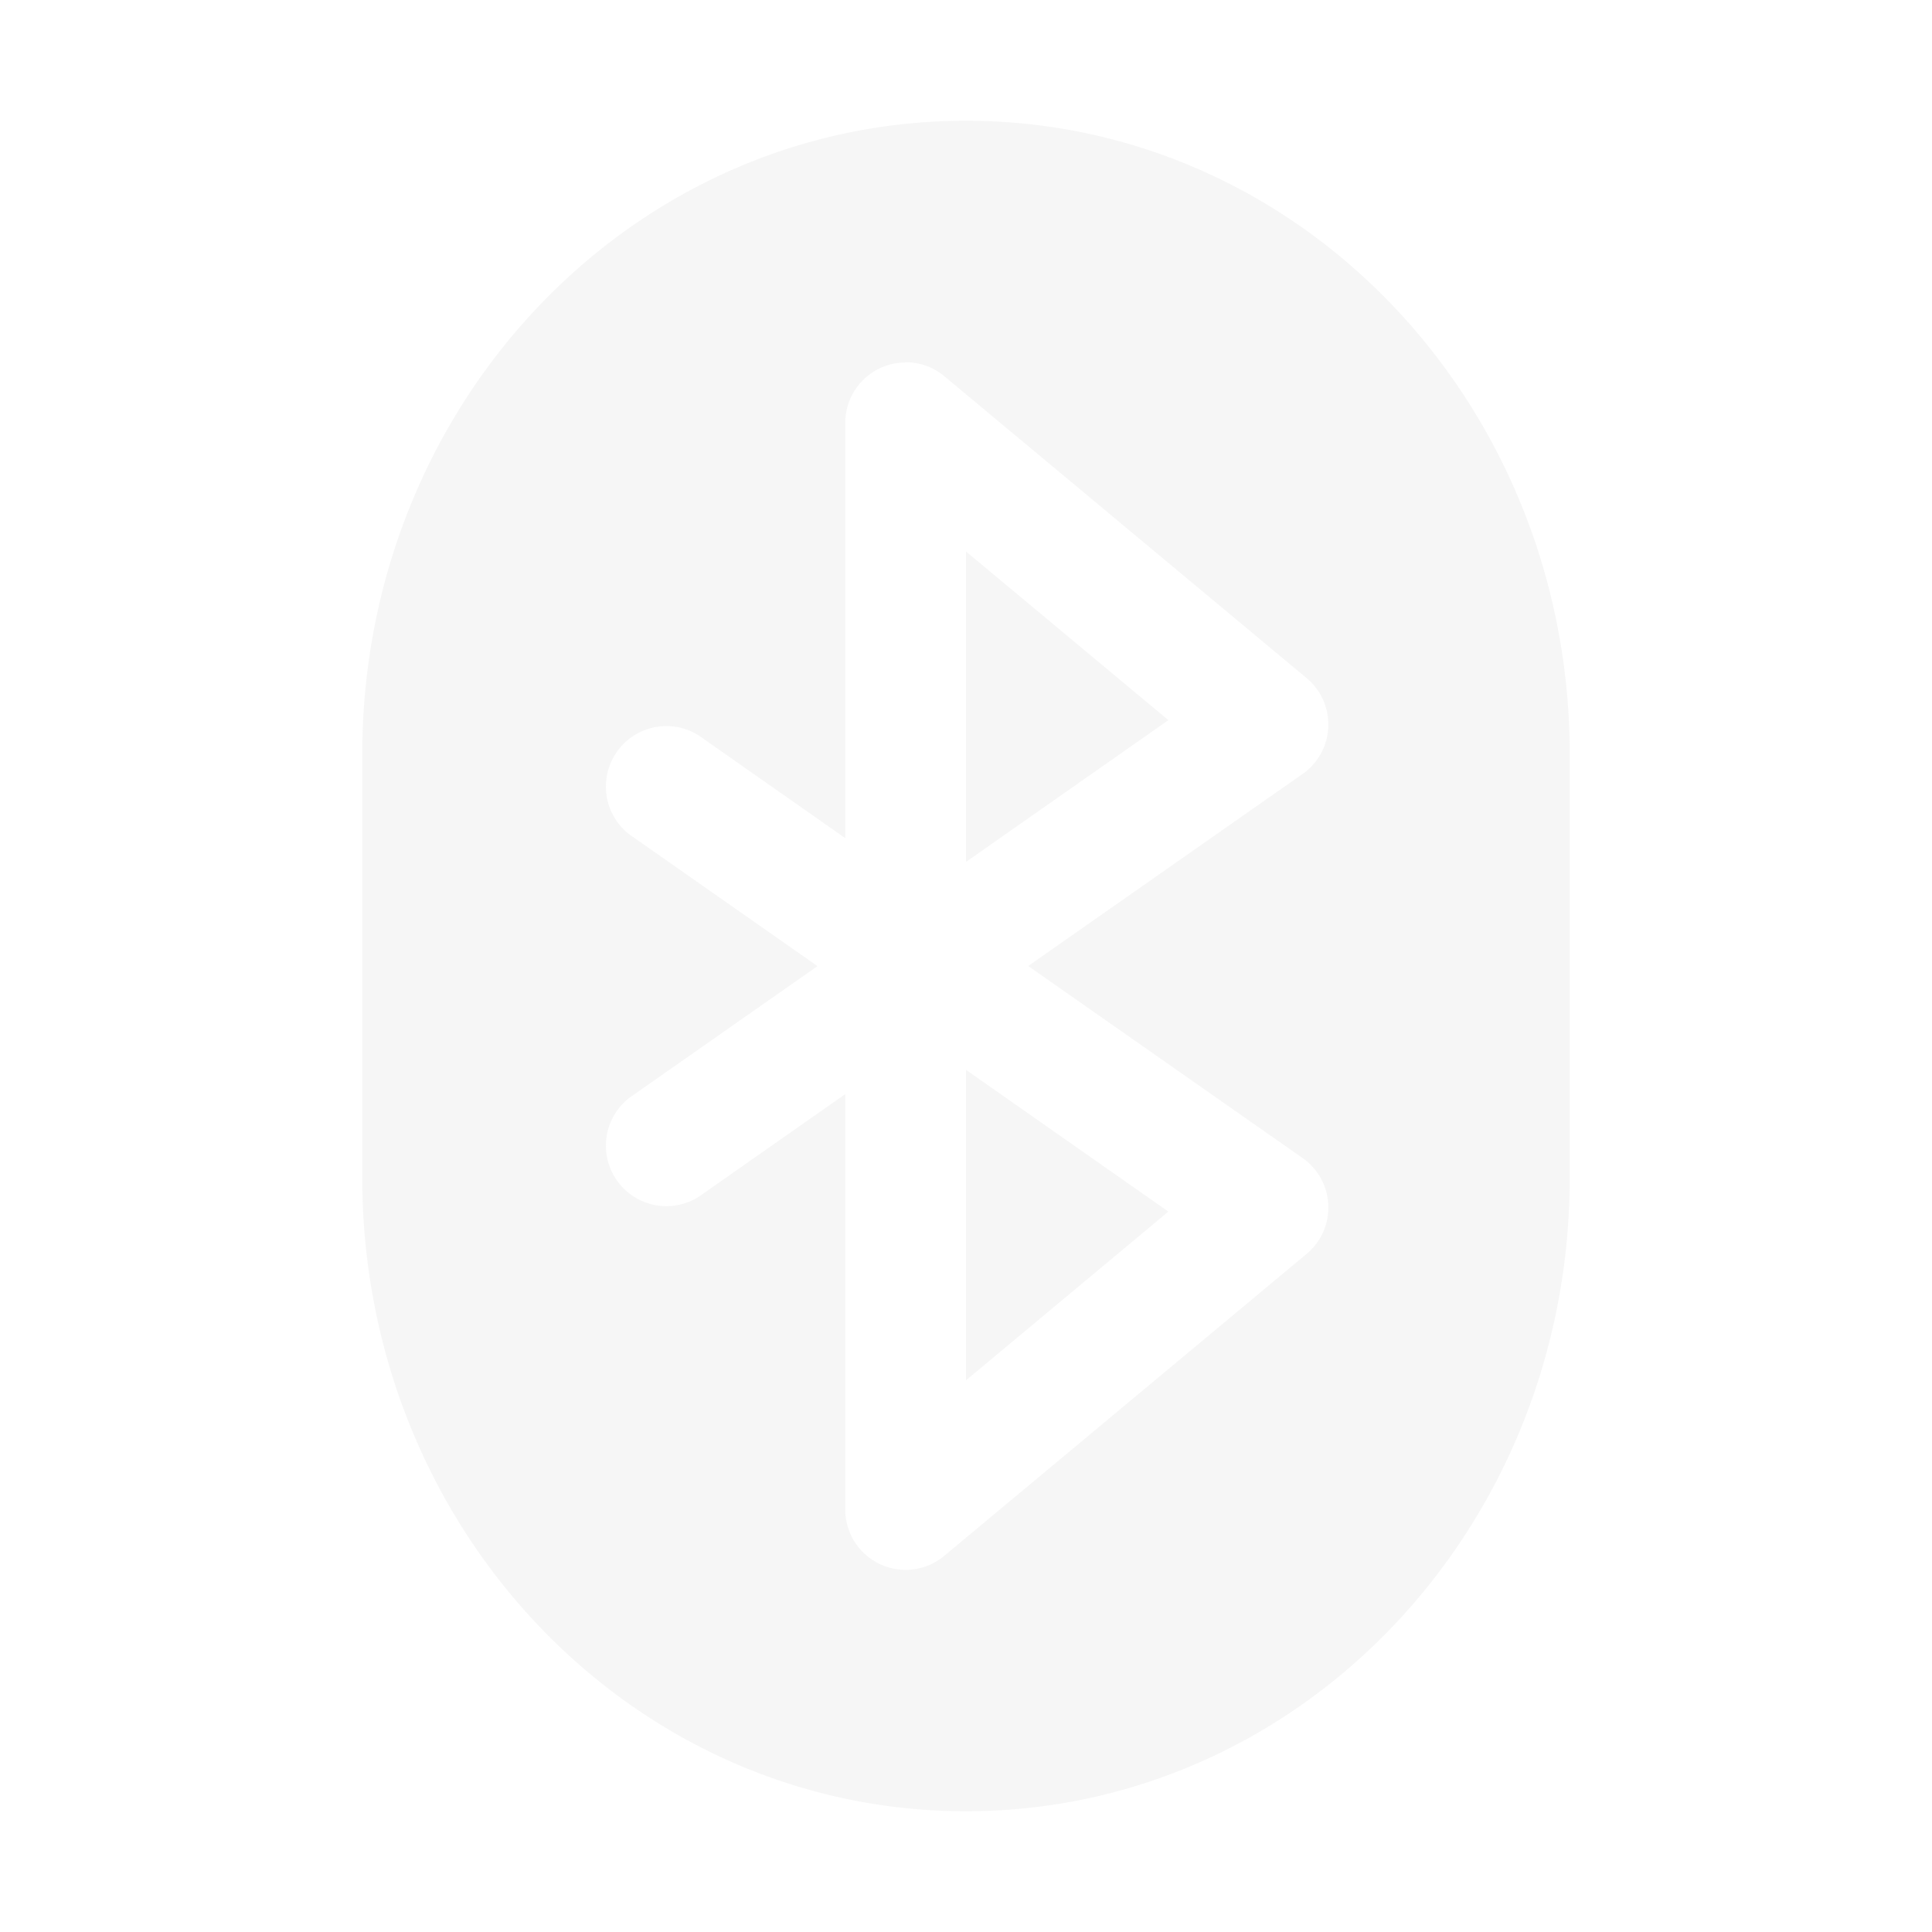 <svg width="16" height="16" version="1.1" xmlns="http://www.w3.org/2000/svg">
<defs>
<style id="current-color-scheme" type="text/css">.ColorScheme-Text { color:#dfdfdf; } .ColorScheme-Highlight { color:#4285f4; } .ColorScheme-NeutralText { color:#ff9800; } .ColorScheme-PositiveText { color:#4caf50; } .ColorScheme-NegativeText { color:#f44336; }</style>
</defs>
<path class="ColorScheme-Text" d="m8 1c-2.77 0-5 2.345-5 5.25v3.5c0 2.905 2.23 5.25 5 5.25s5-2.345 5-5.25v-3.5c0-2.905-2.23-5.25-5-5.25zm-0.502 2a0.5 0.5 0 0 1 0.322 0.115l3 2.5a0.5 0.5 0 0 1-0.033 0.795l-2.272 1.59 2.272 1.59a0.5 0.5 0 0 1 0.033 0.795l-3 2.5a0.5 0.5 0 0 1-0.82-0.385v-3.439l-1.213 0.85a0.501 0.501 0 0 1-0.574-0.82l1.557-1.09-1.557-1.09a0.501 0.501 0 0 1 0.574-0.82l1.213 0.85v-3.439a0.5 0.5 0 0 1 0.498-0.5zm0.502 1.568v2.57l1.676-1.174-1.676-1.397zm0 4.293v2.57l1.676-1.397-1.676-1.174z" fill="currentColor" opacity=".3"/>
</svg>
